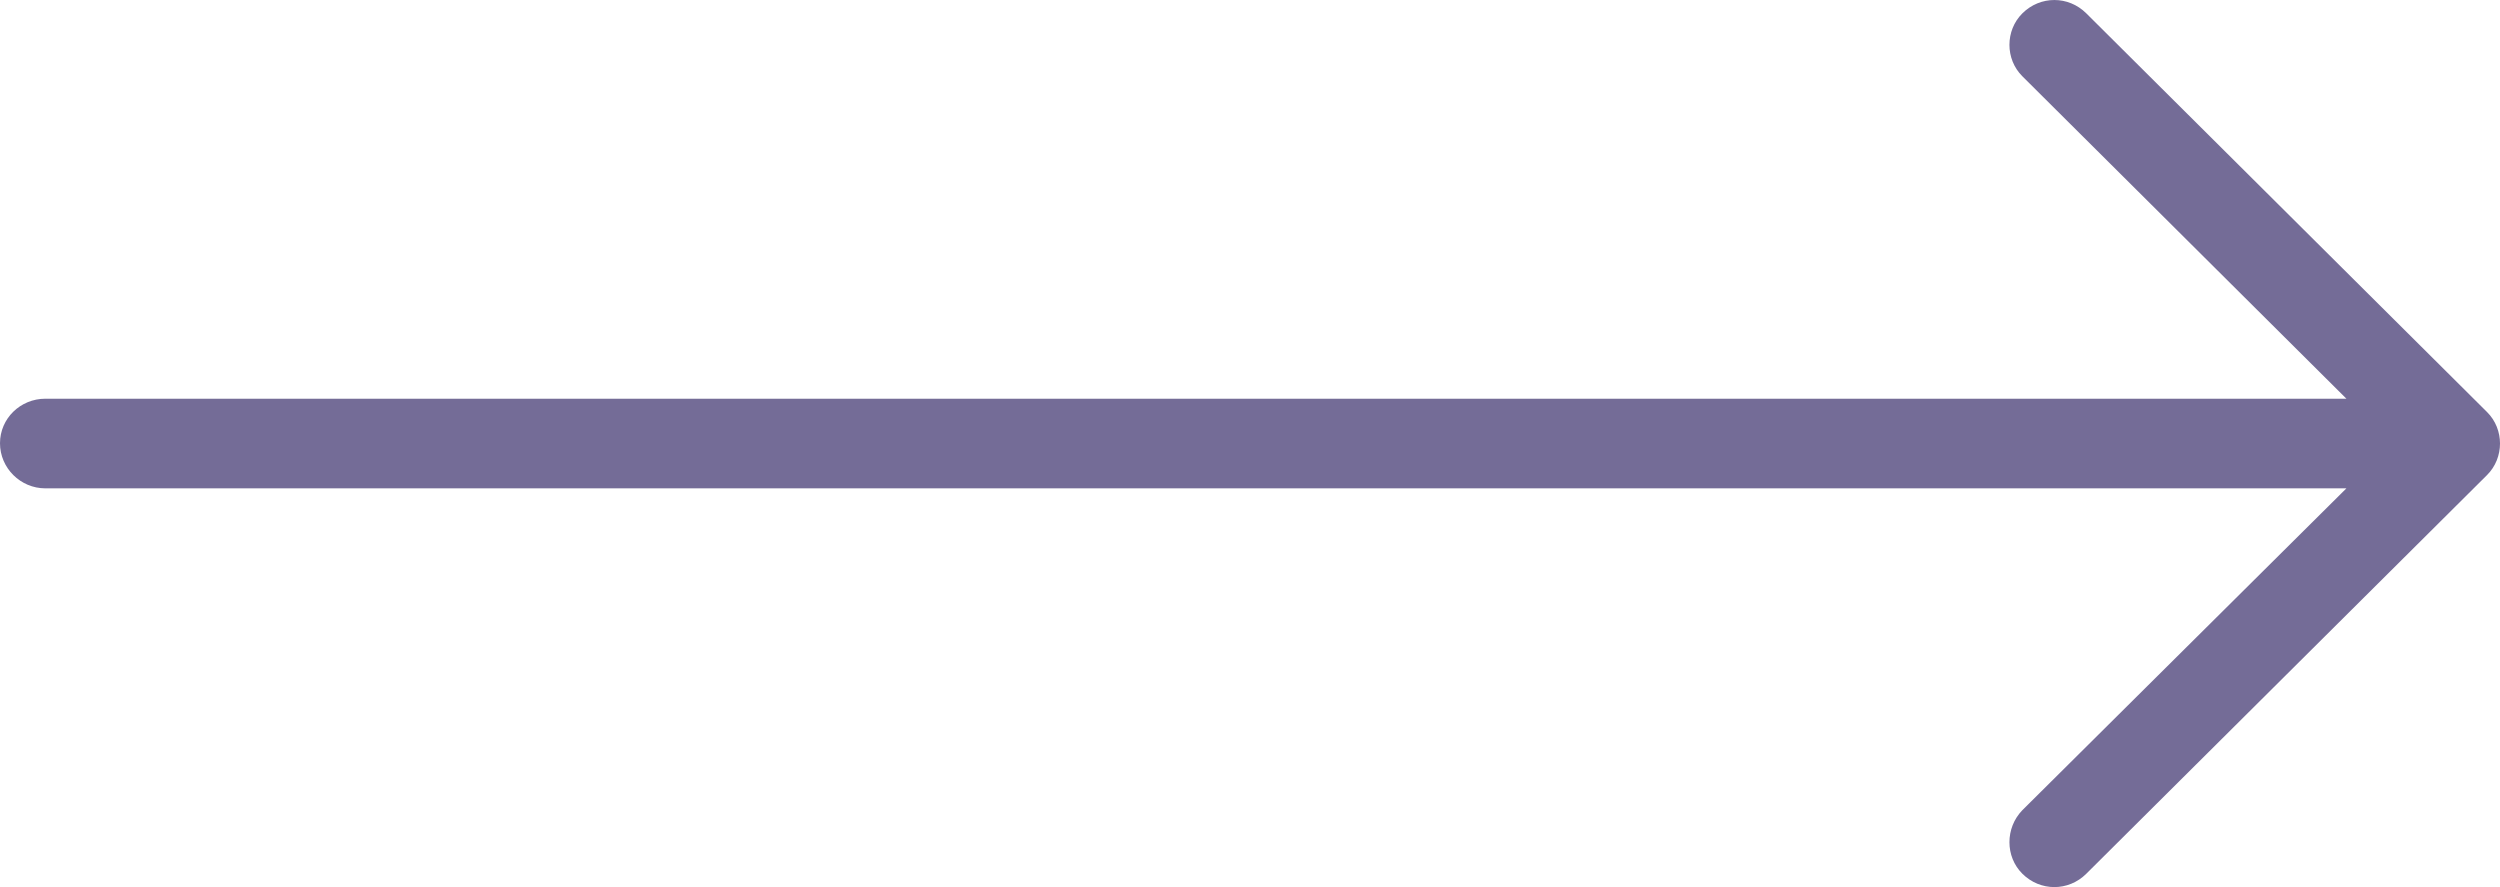 <?xml version="1.0" encoding="UTF-8"?>
<svg width="62px" height="22px" viewBox="0 0 62 22" version="1.1" xmlns="http://www.w3.org/2000/svg" xmlns:xlink="http://www.w3.org/1999/xlink">
    <!-- Generator: Sketch 51.2 (57519) - http://www.bohemiancoding.com/sketch -->
    <title>Shape</title>
    <desc>Created with Sketch.</desc>
    <defs></defs>
    <g id="Page-1" stroke="none" stroke-width="1" fill="none" fill-rule="evenodd">
        <g id="Property-management-school-final" transform="translate(-379, -10747)" fill="#746C97" fill-rule="nonzero">
            <path d="M389.26,10747.331 C389.703,10746.89 390.401,10746.89 390.845,10747.331 C391.273,10747.757 391.273,10748.467 390.845,10748.892 L382.809,10756.888 L439.875,10756.888 C440.493,10756.888 441,10757.377 441,10757.992 C441,10758.607 440.493,10759.111 439.875,10759.111 L382.809,10759.111 L390.845,10767.092 C391.273,10767.533 391.273,10768.244 390.845,10768.669 C390.401,10769.11 389.703,10769.11 389.26,10768.669 L379.321,10758.781 C378.893,10758.354 378.893,10757.645 379.321,10757.219 L389.26,10747.331 Z" id="Shape" transform="translate(410, 10758) scale(-1, 1) translate(-410, -10758) "></path>
        </g>
    </g>
</svg>